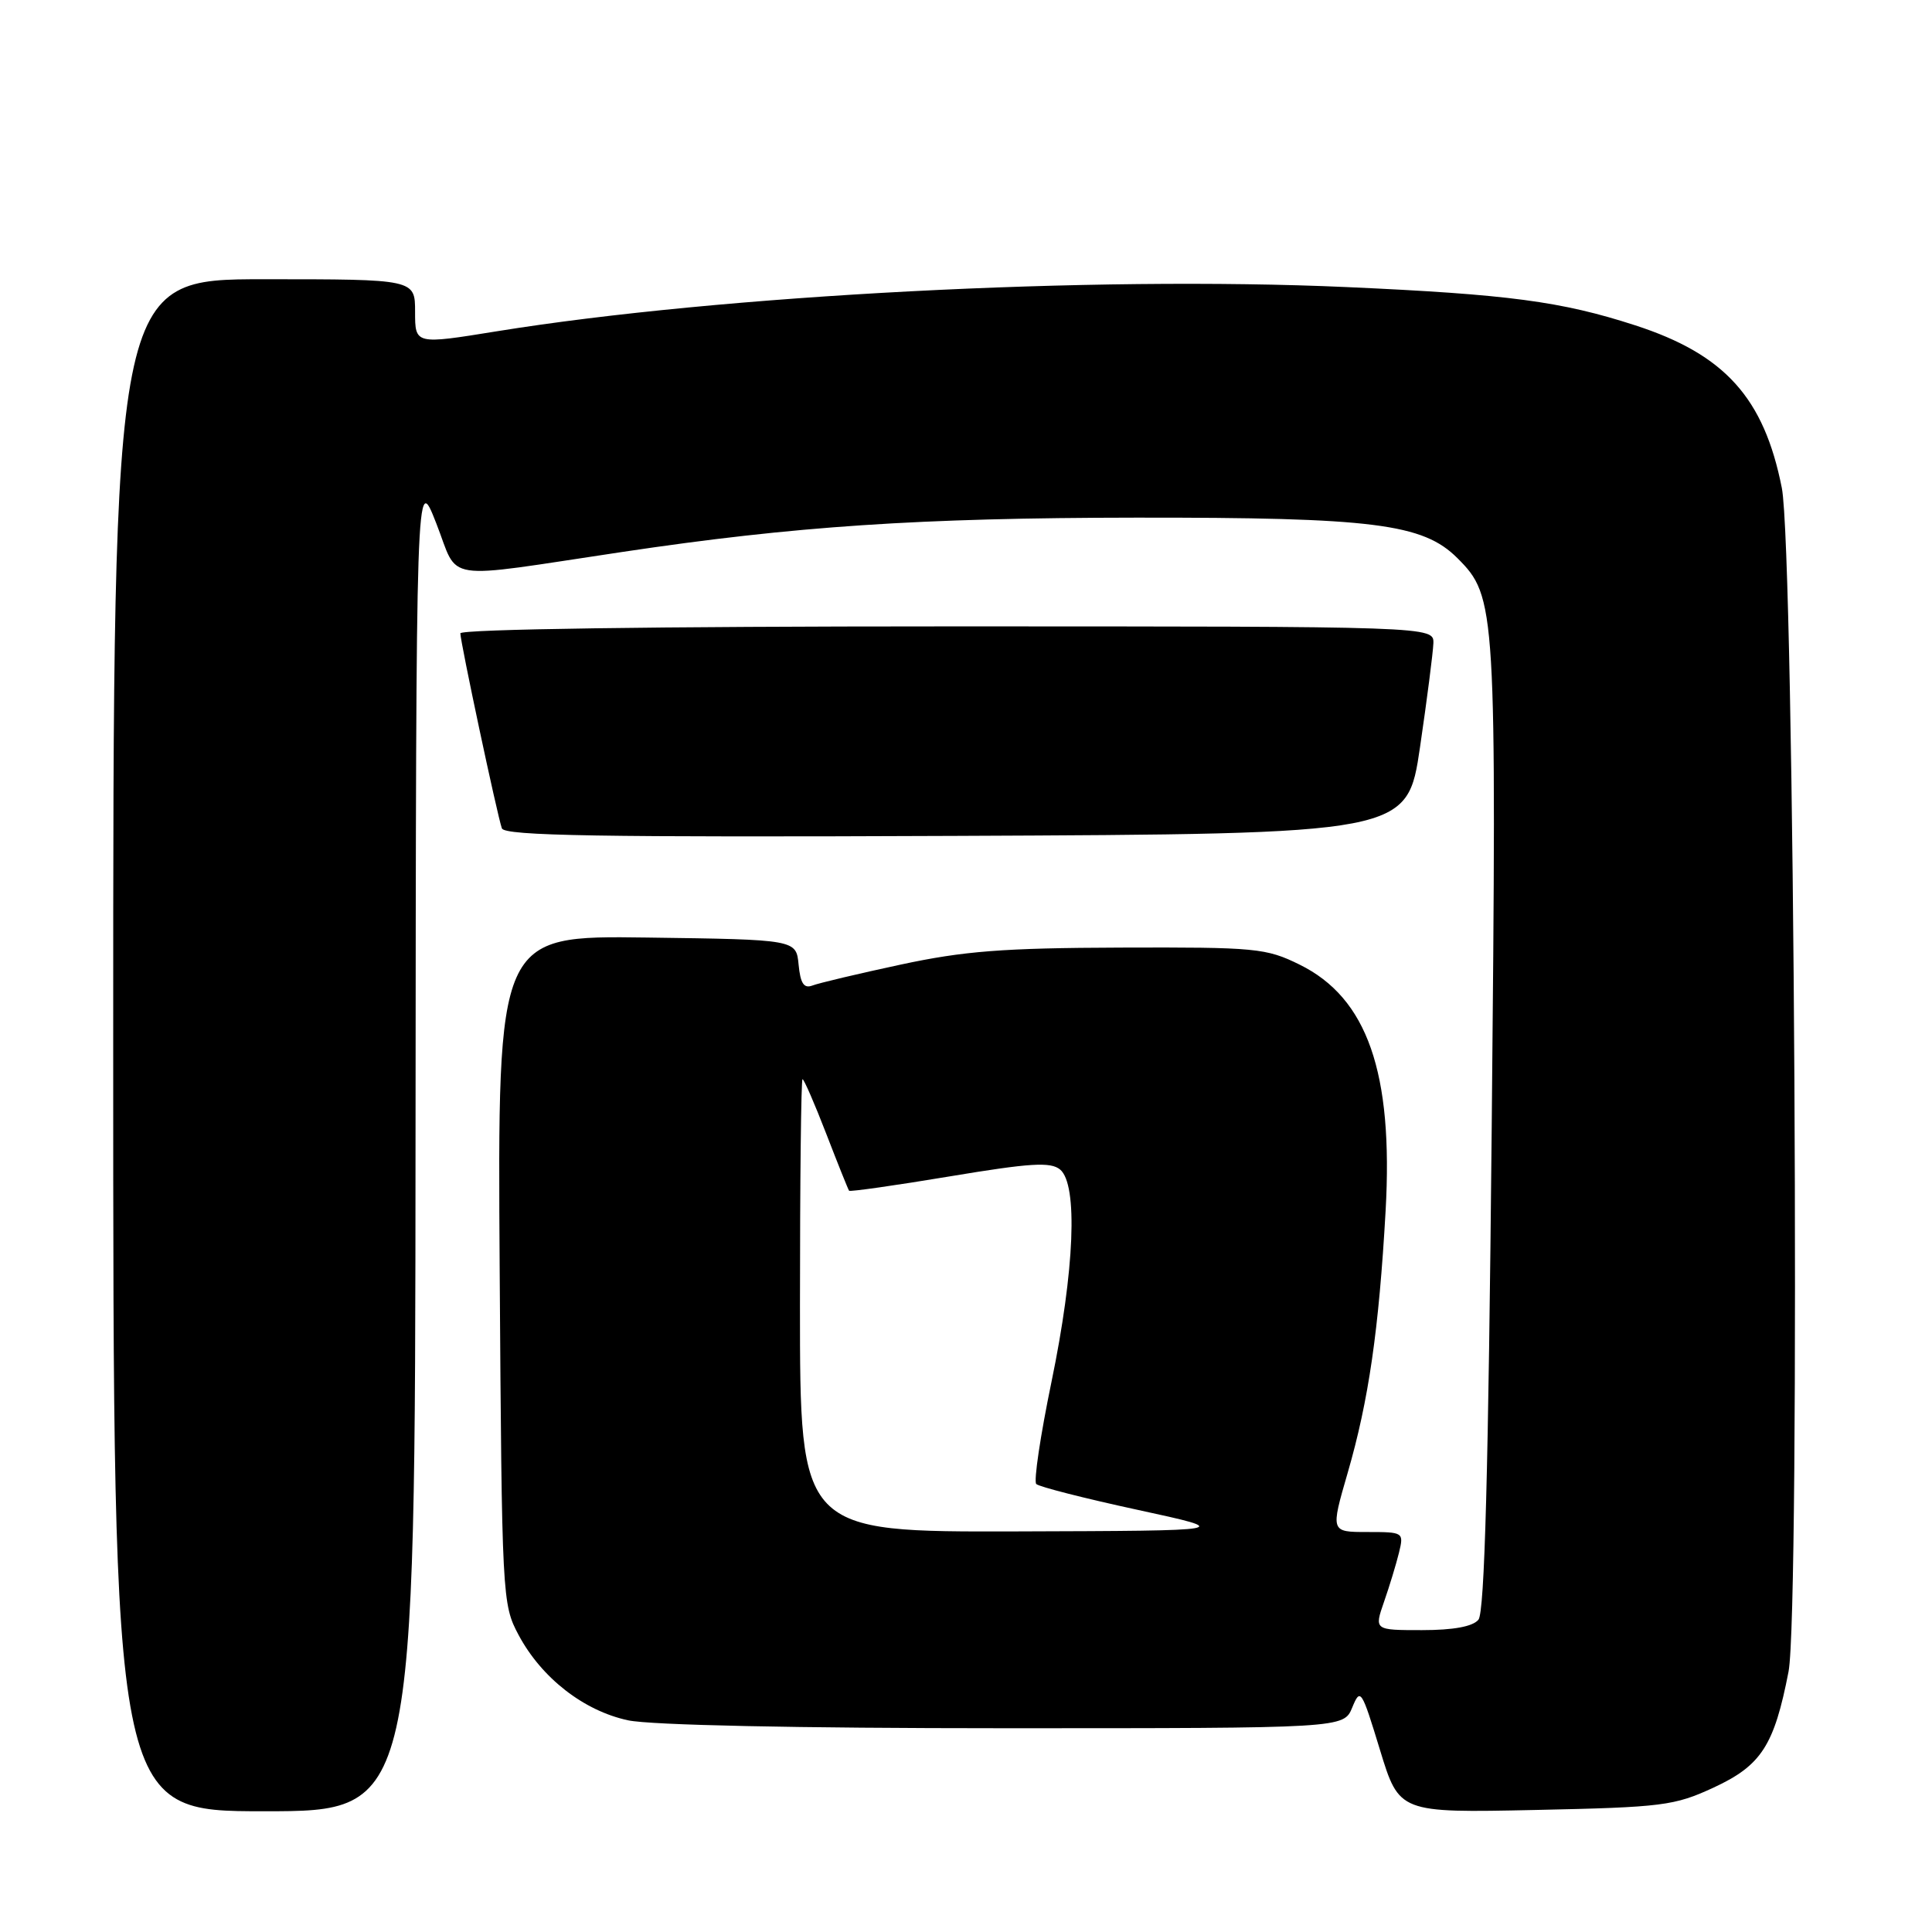 <?xml version="1.0" encoding="UTF-8" standalone="no"?>
<!DOCTYPE svg PUBLIC "-//W3C//DTD SVG 1.1//EN" "http://www.w3.org/Graphics/SVG/1.1/DTD/svg11.dtd" >
<svg xmlns="http://www.w3.org/2000/svg" xmlns:xlink="http://www.w3.org/1999/xlink" version="1.1" viewBox="0 0 256 256">
 <g >
 <path fill="currentColor"
d=" M 55.06 151.25 C 55.13 62.50 55.13 62.50 57.81 69.35 C 60.90 77.21 58.06 76.78 82.50 73.13 C 105.30 69.72 121.78 68.62 150.50 68.59 C 181.96 68.56 188.55 69.39 193.11 73.95 C 198.25 79.09 198.32 80.28 197.66 149.37 C 197.22 195.03 196.72 213.64 195.90 214.62 C 195.15 215.53 192.58 216.00 188.42 216.00 C 182.09 216.00 182.09 216.00 183.39 212.25 C 184.11 210.19 185.00 207.26 185.37 205.75 C 186.03 203.03 185.98 203.00 181.17 203.00 C 176.30 203.00 176.30 203.00 178.58 195.14 C 181.36 185.55 182.71 176.21 183.60 160.45 C 184.63 142.13 181.18 132.24 172.21 127.82 C 167.77 125.63 166.42 125.50 148.50 125.56 C 132.88 125.61 127.69 126.02 119.32 127.82 C 113.72 129.02 108.46 130.27 107.64 130.59 C 106.52 131.01 106.06 130.31 105.82 127.83 C 105.50 124.50 105.50 124.50 85.71 124.23 C 65.92 123.96 65.92 123.96 66.21 168.23 C 66.50 211.78 66.54 212.57 68.72 216.65 C 71.76 222.34 77.35 226.69 83.22 227.95 C 86.21 228.59 105.55 229.00 133.07 229.00 C 178.05 229.00 178.05 229.00 179.18 226.25 C 180.26 223.62 180.41 223.86 182.85 231.86 C 185.40 240.21 185.40 240.21 203.45 239.83 C 220.33 239.47 221.86 239.27 227.07 236.86 C 233.39 233.93 235.09 231.29 236.99 221.50 C 238.57 213.31 237.78 73.13 236.10 64.65 C 233.74 52.72 228.55 46.96 216.68 43.11 C 206.88 39.93 199.87 39.00 178.44 38.04 C 144.75 36.53 95.58 39.09 65.81 43.90 C 55.00 45.65 55.00 45.65 55.00 41.32 C 55.00 37.00 55.00 37.00 35.00 37.00 C 15.00 37.00 15.00 37.00 15.00 138.50 C 15.00 240.00 15.00 240.00 35.00 240.00 C 55.00 240.00 55.00 240.00 55.06 151.25 Z  M 188.16 99.00 C 189.09 92.67 189.88 86.49 189.93 85.25 C 190.00 83.00 190.00 83.00 125.50 83.00 C 86.91 83.00 61.00 83.37 61.00 83.92 C 61.00 85.07 65.89 108.04 66.50 109.76 C 66.85 110.75 79.41 110.96 126.71 110.76 C 186.47 110.50 186.47 110.50 188.16 99.00 Z  M 106.00 173.00 C 106.00 156.50 106.15 143.00 106.34 143.00 C 106.53 143.00 107.95 146.26 109.49 150.25 C 111.03 154.24 112.39 157.63 112.51 157.78 C 112.63 157.93 118.62 157.08 125.83 155.88 C 136.52 154.10 139.21 153.93 140.47 154.97 C 142.85 156.95 142.39 168.30 139.33 183.09 C 137.86 190.19 136.95 196.29 137.31 196.64 C 137.67 197.00 143.70 198.54 150.73 200.06 C 163.50 202.83 163.50 202.83 134.75 202.92 C 106.00 203.00 106.00 203.00 106.00 173.00 Z "/>
</g>
</svg>